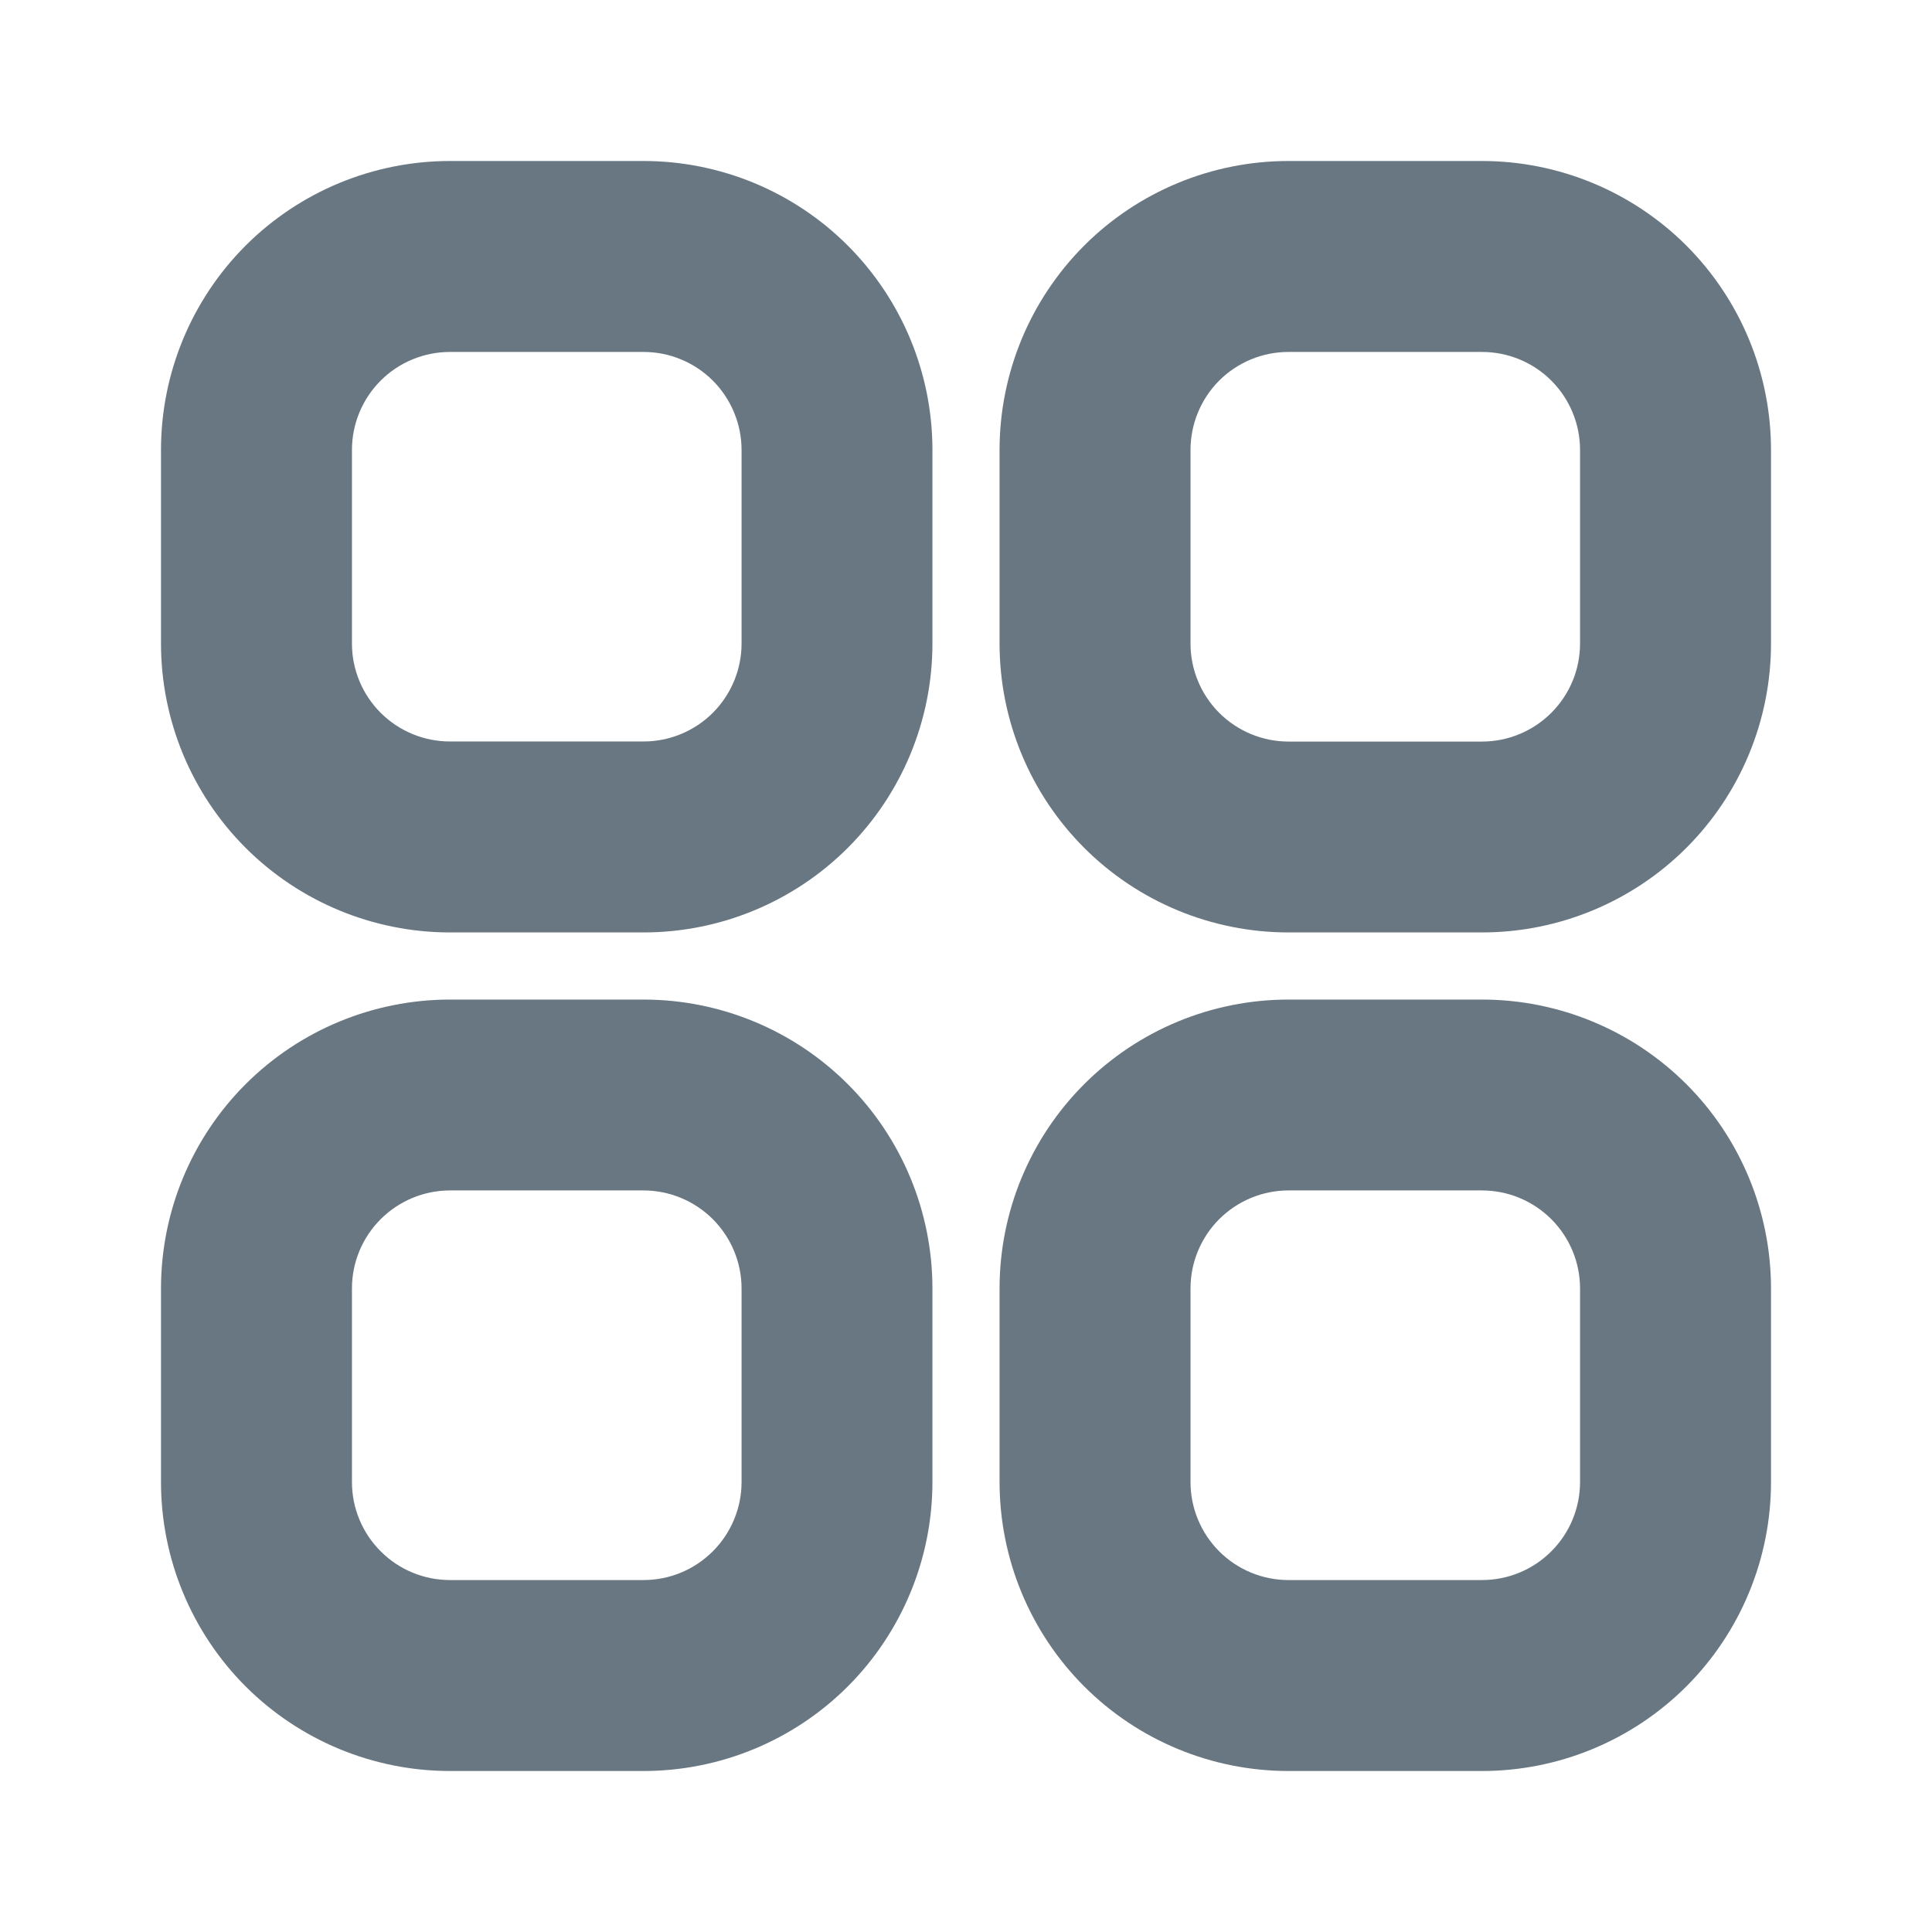 <svg width="24" height="24" viewBox="0 0 24 24" fill="none" xmlns="http://www.w3.org/2000/svg">
<path fill-rule="evenodd" clip-rule="evenodd" d="M7.994 2H5.59C4.638 2 3.725 2.378 3.051 3.051C2.378 3.725 2 4.638 2 5.59V7.994C2 8.946 2.378 9.859 3.051 10.532C3.725 11.205 4.638 11.583 5.59 11.583H7.994C8.946 11.583 9.859 11.205 10.532 10.532C11.205 9.859 11.583 8.946 11.583 7.994V5.59C11.583 4.638 11.205 3.725 10.532 3.051C9.859 2.378 8.946 2 7.994 2ZM9.212 7.994C9.212 8.317 9.083 8.626 8.855 8.855C8.626 9.083 8.317 9.211 7.994 9.211H5.59C5.267 9.211 4.957 9.083 4.729 8.855C4.5 8.626 4.372 8.317 4.372 7.994V5.59C4.372 5.267 4.5 4.957 4.729 4.728C4.957 4.5 5.267 4.372 5.59 4.372H7.994C8.317 4.372 8.626 4.5 8.855 4.728C9.083 4.957 9.212 5.267 9.212 5.59V7.994ZM18.41 2H16.006C15.054 2 14.141 2.378 13.468 3.051C12.795 3.725 12.417 4.638 12.417 5.59V7.994C12.417 8.946 12.795 9.859 13.468 10.532C14.141 11.205 15.054 11.583 16.006 11.583H18.41C19.362 11.583 20.275 11.205 20.949 10.532C21.622 9.859 22 8.946 22 7.994V5.59C22 4.638 21.622 3.725 20.949 3.051C20.275 2.378 19.362 2 18.41 2ZM19.628 7.994C19.628 8.317 19.5 8.626 19.271 8.855C19.043 9.083 18.733 9.212 18.41 9.212H16.006C15.683 9.212 15.374 9.083 15.145 8.855C14.917 8.626 14.789 8.317 14.789 7.994V5.59C14.789 5.267 14.917 4.957 15.145 4.728C15.374 4.5 15.683 4.372 16.006 4.372H18.41C18.733 4.372 19.043 4.5 19.271 4.728C19.5 4.957 19.628 5.267 19.628 5.59V7.994ZM7.994 12.417H5.59C4.638 12.417 3.725 12.795 3.051 13.468C2.378 14.141 2 15.054 2 16.006V18.41C2 19.362 2.378 20.275 3.051 20.949C3.725 21.622 4.638 22 5.59 22H7.994C8.946 22 9.859 21.622 10.532 20.949C11.205 20.275 11.583 19.362 11.583 18.41V16.006C11.583 15.054 11.205 14.141 10.532 13.468C9.859 12.795 8.946 12.417 7.994 12.417ZM9.212 18.41C9.212 18.733 9.083 19.043 8.855 19.271C8.626 19.5 8.317 19.628 7.994 19.628H5.59C5.267 19.628 4.957 19.5 4.729 19.271C4.5 19.043 4.372 18.733 4.372 18.41V16.006C4.372 15.683 4.5 15.374 4.729 15.145C4.957 14.917 5.267 14.788 5.59 14.788H7.994C8.317 14.788 8.626 14.917 8.855 15.145C9.083 15.374 9.212 15.683 9.212 16.006V18.41ZM18.41 12.417H16.006C15.054 12.417 14.141 12.795 13.468 13.468C12.795 14.141 12.417 15.054 12.417 16.006V18.41C12.417 19.362 12.795 20.275 13.468 20.949C14.141 21.622 15.054 22 16.006 22H18.41C19.362 22 20.275 21.622 20.949 20.949C21.622 20.275 22 19.362 22 18.41V16.006C22 15.054 21.622 14.141 20.949 13.468C20.275 12.795 19.362 12.417 18.41 12.417ZM19.628 18.41C19.628 18.733 19.5 19.043 19.271 19.271C19.043 19.5 18.733 19.628 18.41 19.628H16.006C15.683 19.628 15.374 19.5 15.145 19.271C14.917 19.043 14.789 18.733 14.789 18.41V16.006C14.789 15.683 14.917 15.374 15.145 15.145C15.374 14.917 15.683 14.788 16.006 14.788H18.41C18.733 14.788 19.043 14.917 19.271 15.145C19.5 15.374 19.628 15.683 19.628 16.006V18.41ZM3.798 2.932C3.629 3.046 3.47 3.177 3.323 3.323C3.098 3.549 2.91 3.804 2.762 4.08C2.91 3.804 3.098 3.549 3.323 3.323C3.47 3.177 3.629 3.046 3.798 2.932Z" fill="#687782"/>
</svg>
